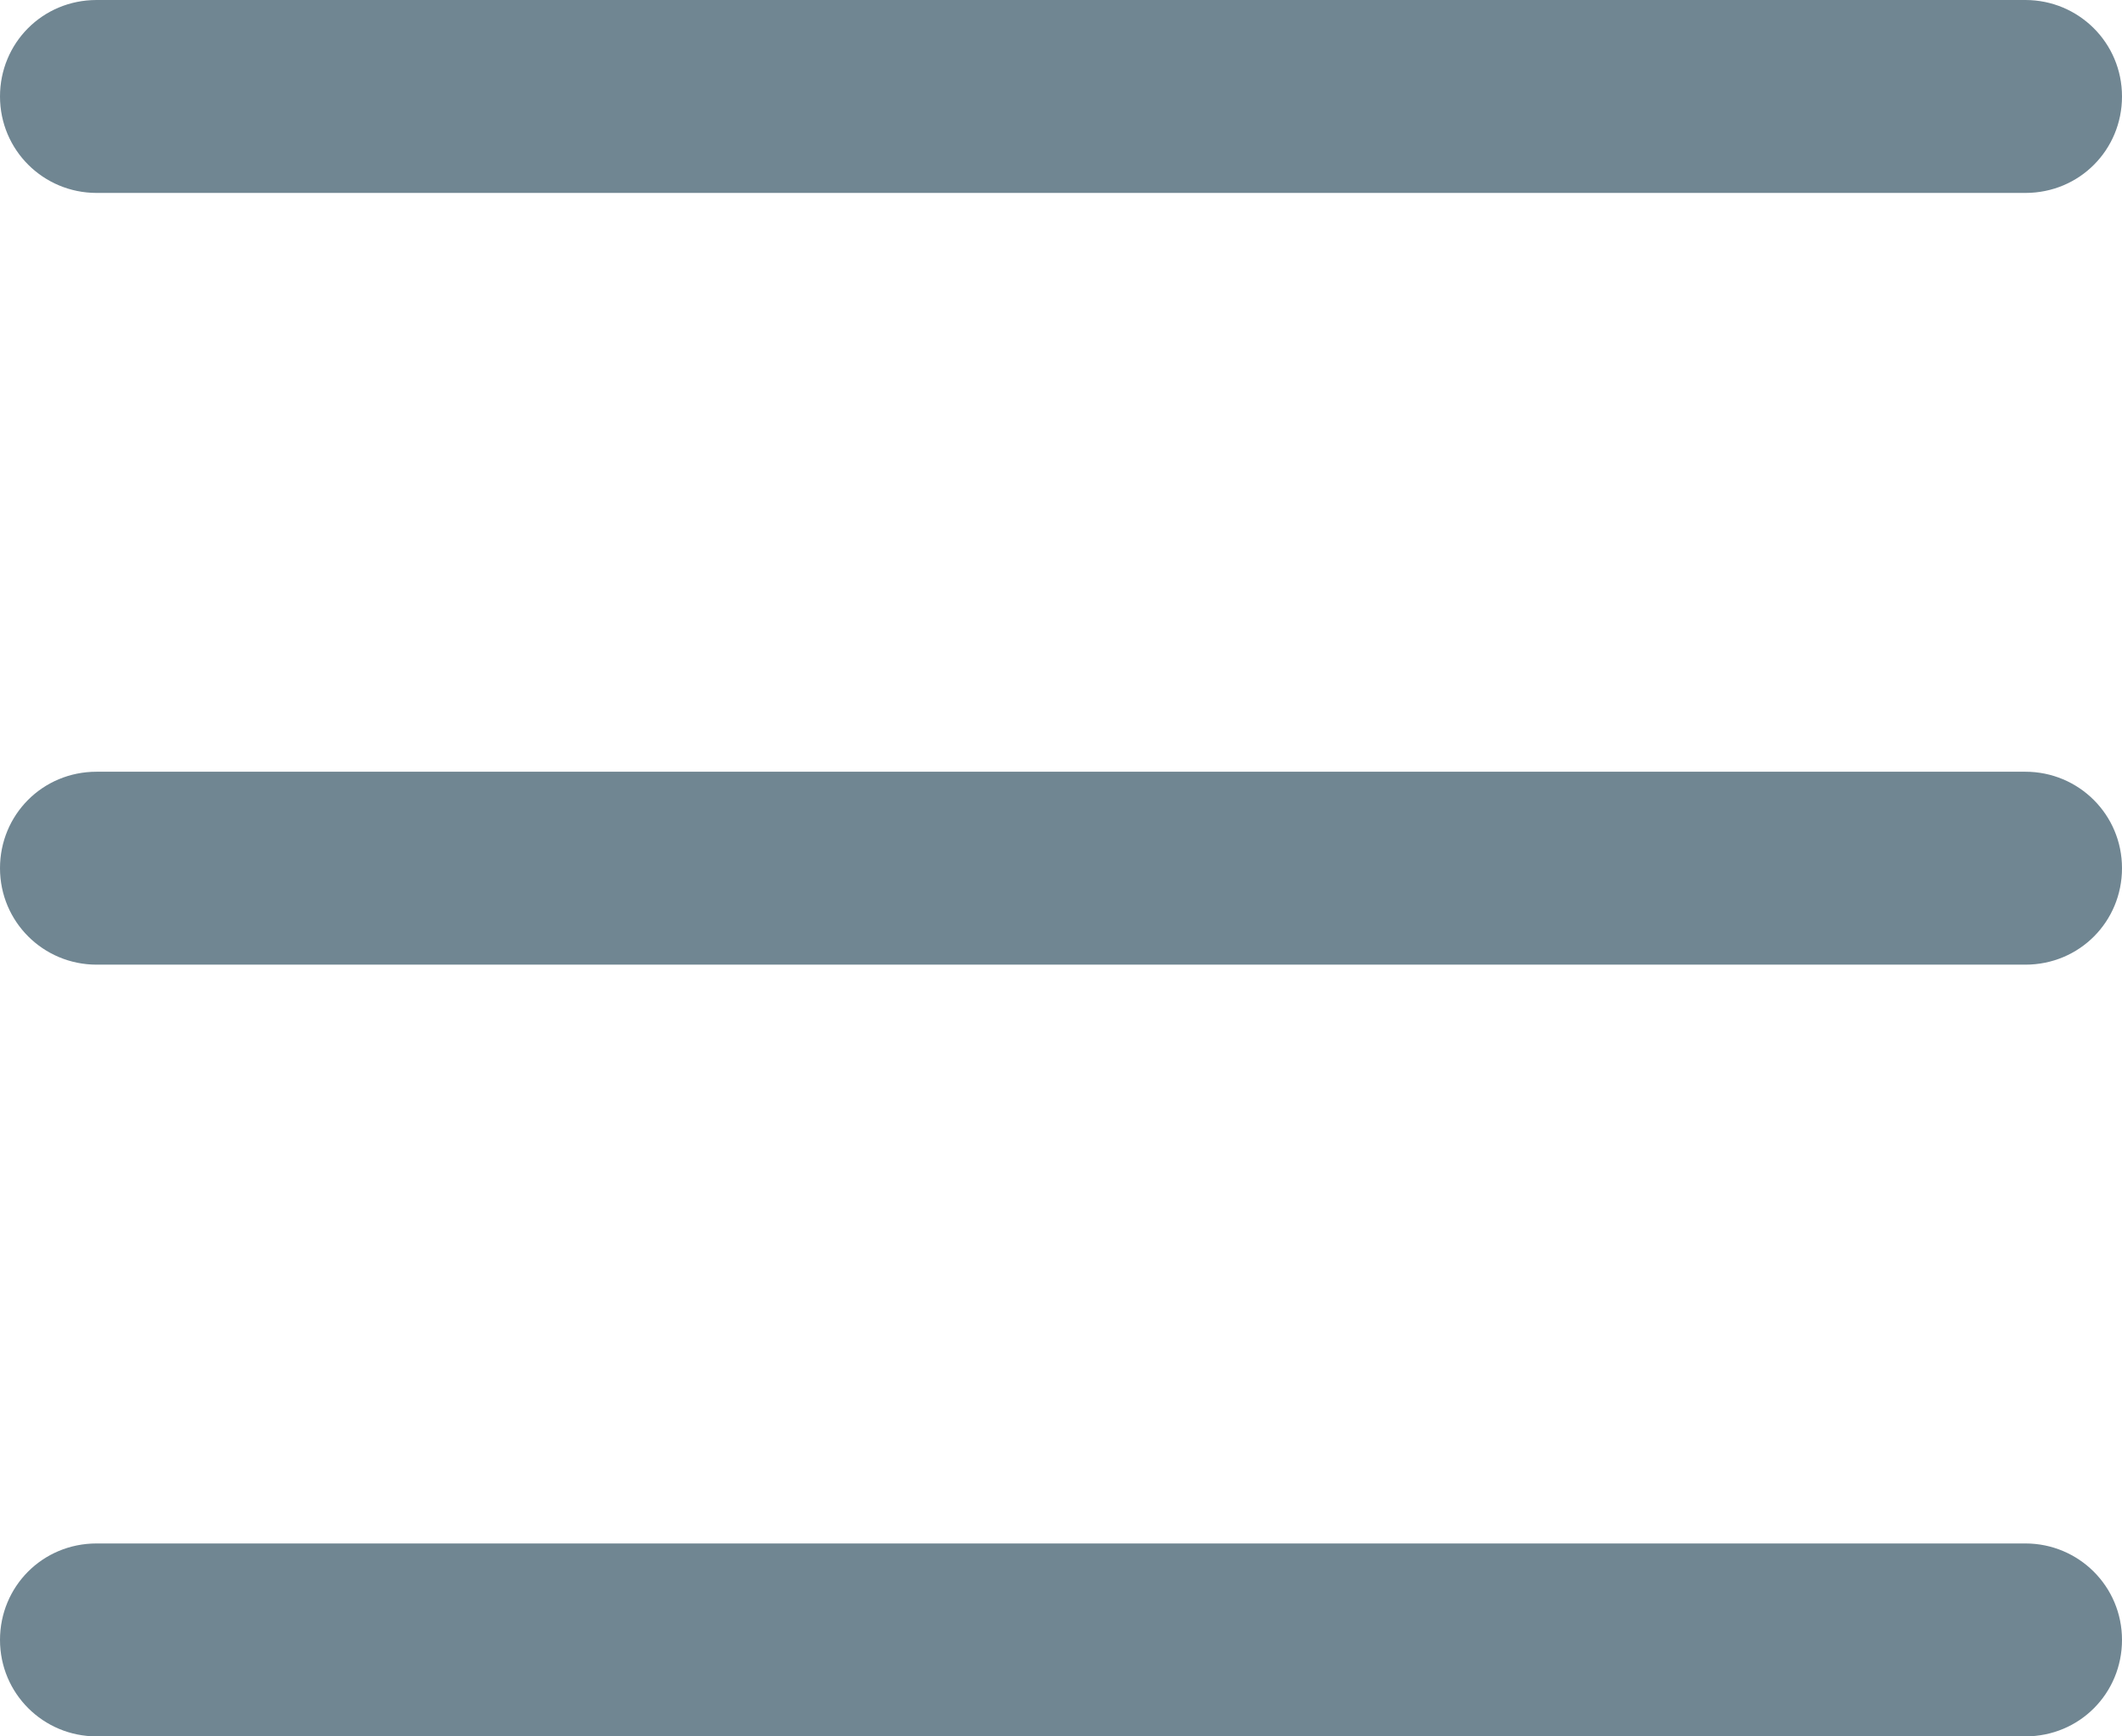 <?xml version="1.0" encoding="UTF-8" standalone="no"?>
<svg width="22px" height="18px" viewBox="0 0 22 18" version="1.1" xmlns="http://www.w3.org/2000/svg" xmlns:xlink="http://www.w3.org/1999/xlink">
    <g id="Dashboard" stroke="none" stroke-width="1" fill="none" fill-rule="evenodd">
        <g id="Marketplace" transform="translate(-241, -480)" fill="#708692">
            <g id="Menu" transform="translate(0, 459)">
                <g id="Group-14">
                    <path d="M241,22 C241,21.448 241.439,21 242.002,21 L261.998,21 C262.551,21 263,21.444 263,22 C263,22.552 262.561,23 261.998,23 L242.002,23 C241.449,23 241,22.556 241,22 Z M241,30 C241,29.448 241.439,29 242.002,29 L261.998,29 C262.551,29 263,29.444 263,30 C263,30.552 262.561,31 261.998,31 L242.002,31 C241.449,31 241,30.556 241,30 Z M241,38 C241,37.448 241.439,37 242.002,37 L261.998,37 C262.551,37 263,37.444 263,38 C263,38.552 262.561,39 261.998,39 L242.002,39 C241.449,39 241,38.556 241,38 Z" id="Combined-Shape"></path>
                </g>
            </g>
        </g>
    </g>
</svg>